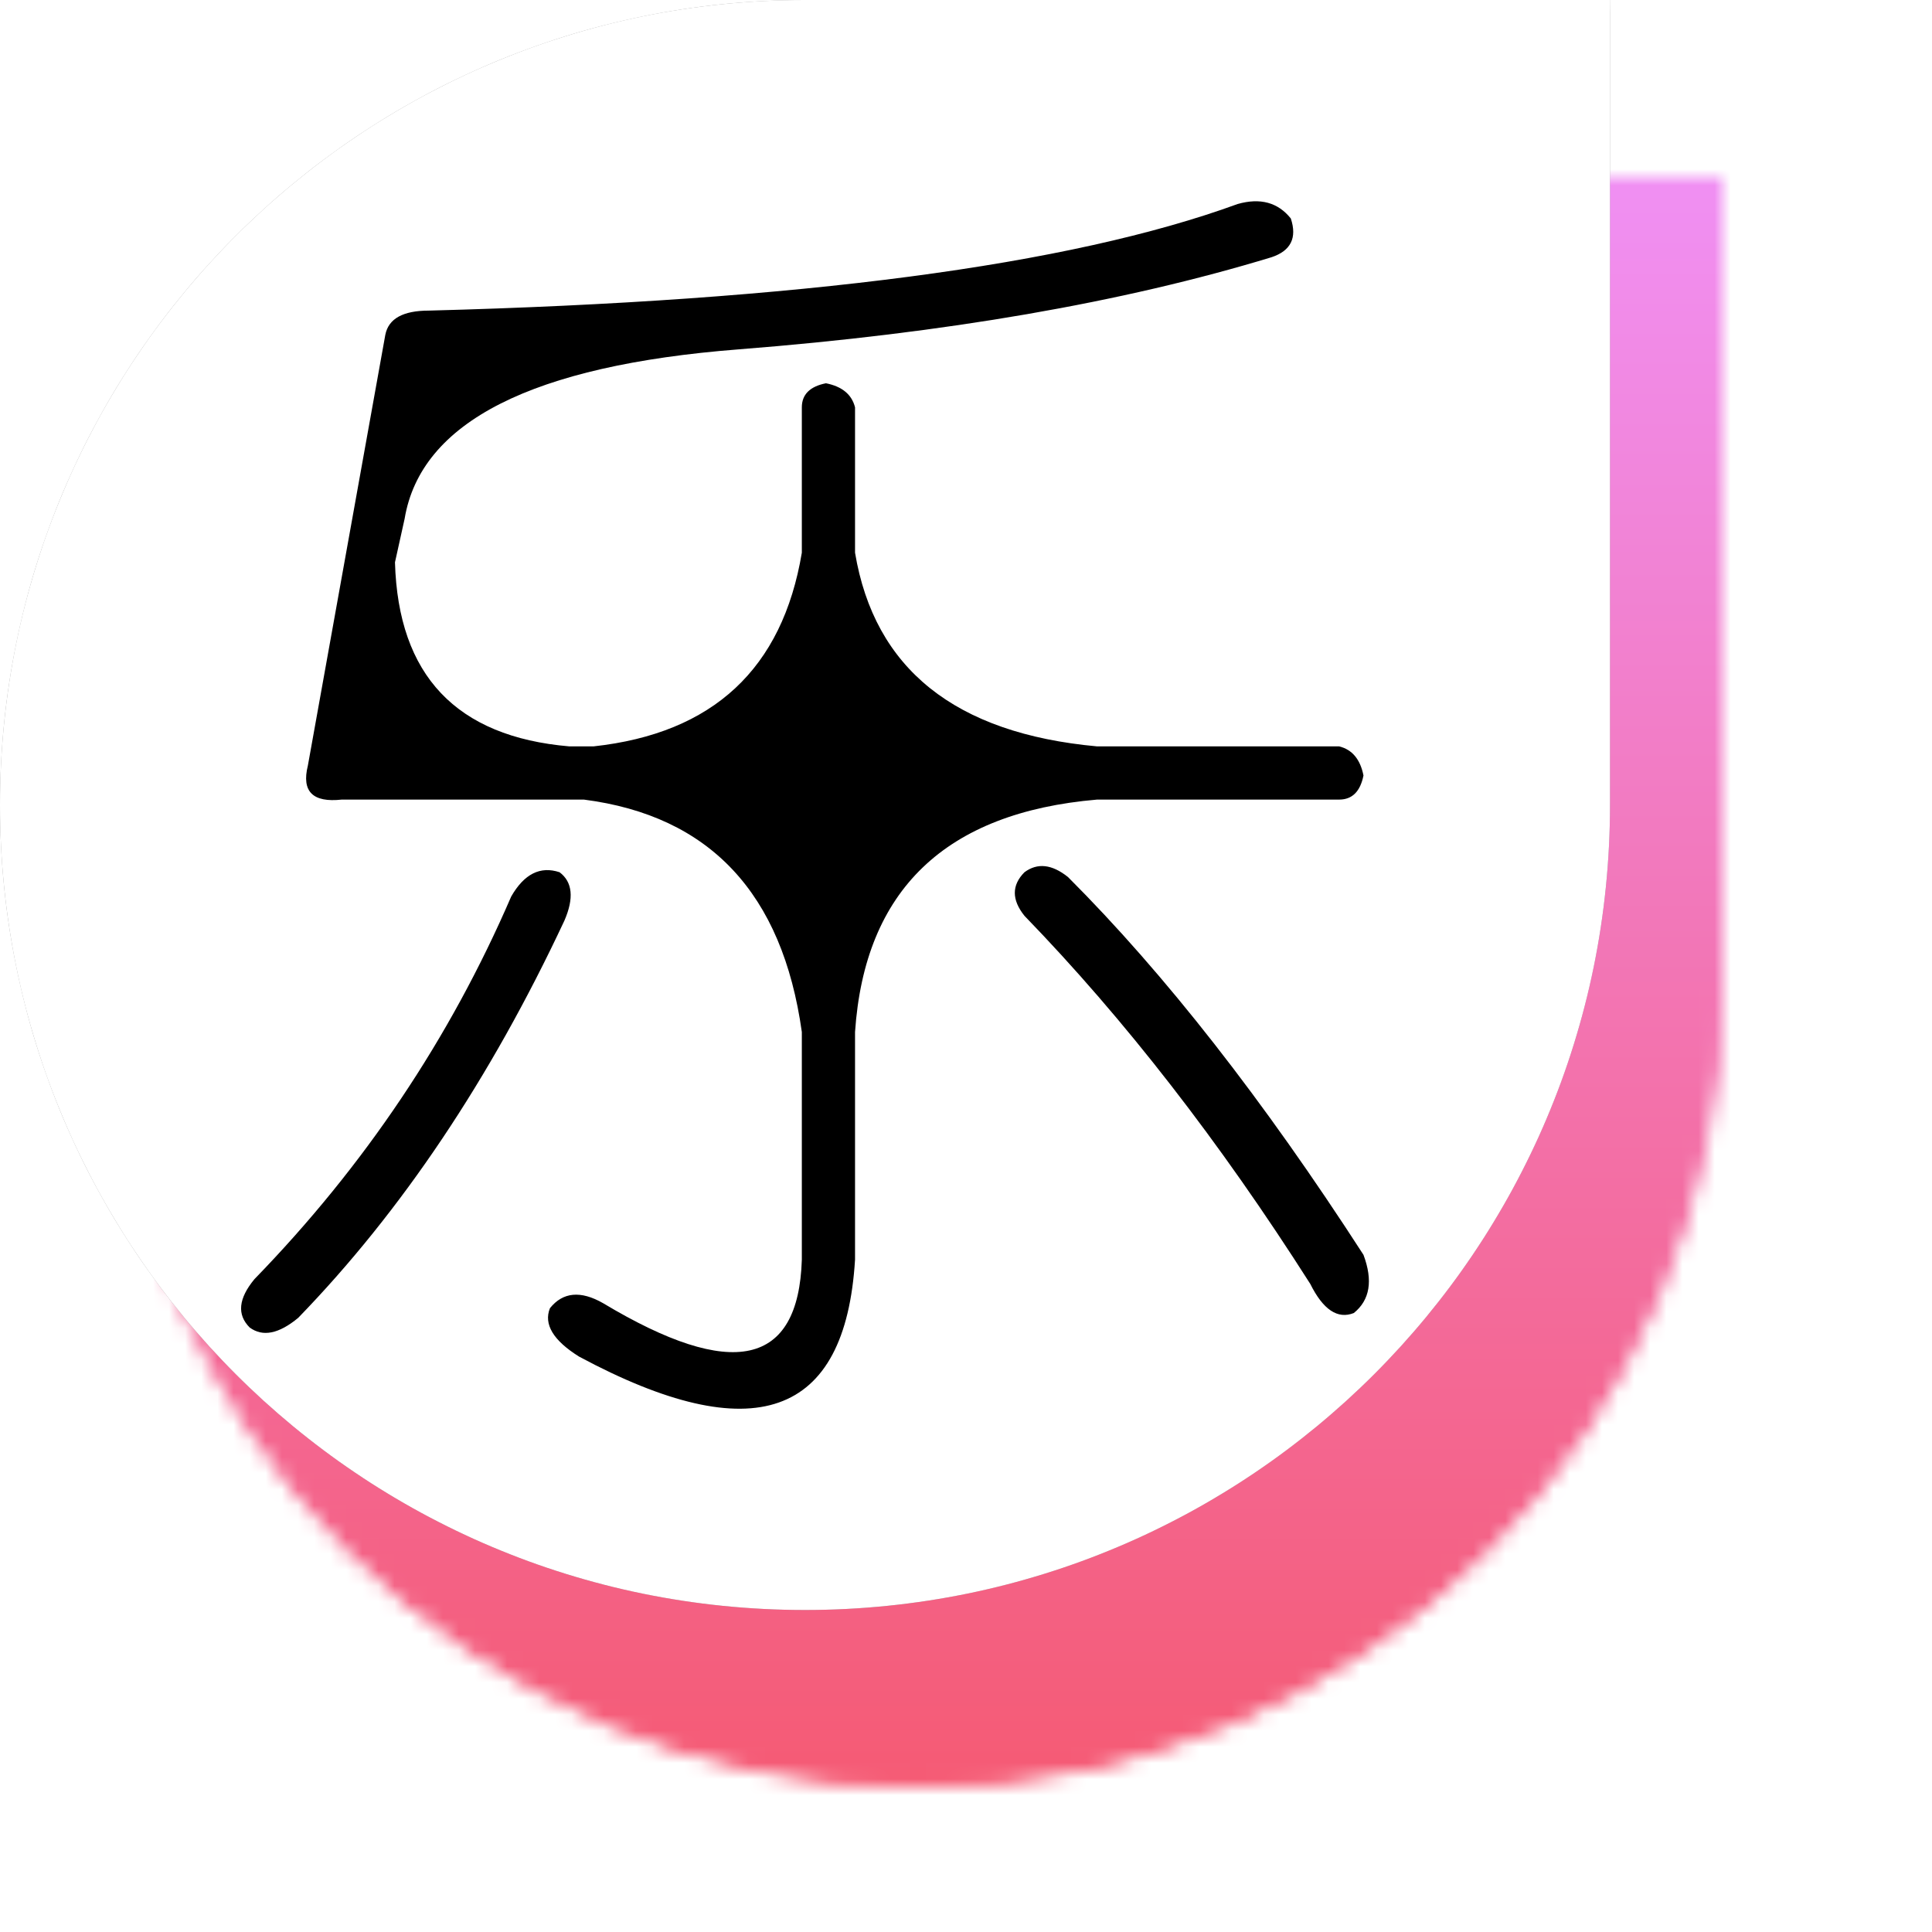 <svg data-v-2cb57da0="" version="1.0" xmlns="http://www.w3.org/2000/svg" xmlns:xlink="http://www.w3.org/1999/xlink"
     width="100%" height="100%" viewBox="0 0 120 120" preserveAspectRatio="xMidYMid meet"
     color-interpolation-filters="sRGB" style="margin: auto;">
    <rect data-v-2cb57da0="" x="0" y="0" width="120" height="120" fill="#ffffff" fill-opacity="1"
          class="background"></rect> <!---->
    <g data-v-2cb57da0="" fill="#f5576c" class="icon-text-wrapper icon-svg-group iconsvg" transform="translate(7,11)">
        <g fill="#333" class="iconsvg-imagesvg icon_container" transform="translate(0,0)"
           mask="url(#43aff00a-e13b-4ed7-97b2-775e6f25a8f5)">
            <rect fill="#f5576c" fill-opacity="0" stroke-width="2" x="0" y="0" width="100" height="100"
                  class="image-rect"></rect>
            <svg viewBox="0 0 60 60" x="0" y="0" width="100" height="100" class="image-svg-svg bn"
                 style="overflow: visible;">
                <g hollow-target="iconBnFill" mask="url(#85bf3eb3-7340-4796-b412-eca0f66d8dbb)">
                    <g>
                        <svg viewBox="0 0 100 100" xmlns="http://www.w3.org/2000/svg" style="overflow: visible;"
                             width="60" height="60" x="0" y="0" filtersec="colorsf3896220437"
                             filter="url(#CcjBsVkKaD83euz3BXvwq)">
                            <g transform="scale(1, 1) skewX(0)">
                                <path d="M50 0h50v50c0 27.614-22.386 50-50 50S0 77.614 0 50 22.386 0 50 0z" fill="#333"
                                      fill-rule="evenodd"></path>
                            </g>
                            <defs>
                                <filter id="CcjBsVkKaD83euz3BXvwq">
                                    <feColorMatrix type="matrix"
                                                   values="0 0 0 0 0.199  0 0 0 0 0.199  0 0 0 0 0.199  0 0 0 1 0"></feColorMatrix>
                                </filter>
                            </defs>
                        </svg>
                    </g>
                    <g filter="url(#colors5343283139)">
                        <svg xmlns="http://www.w3.org/2000/svg" xmlns:xlink="http://www.w3.org/1999/xlink"
                             viewBox="0 0 65.504 70.131" width="45" height="45" x="7.5" y="7.5"
                             class="image-svg-letter">
                            <path transform="translate(-2.312 60.911)"
                                  d="M11.81-42.47L11.81-42.47L11.25-39.94Q11.53-30.09 21.38-29.25L21.38-29.25L22.78-29.25Q33.19-30.38 34.88-40.50L34.88-40.50L34.88-48.94Q34.88-50.06 36.28-50.34L36.28-50.34Q37.69-50.06 37.97-48.94L37.97-48.94L37.97-40.50Q39.66-30.38 52.03-29.25L52.03-29.25L66.09-29.25Q67.22-28.97 67.50-27.56L67.50-27.56Q67.22-26.16 66.09-26.16L66.09-26.16L52.03-26.16Q38.81-25.03 37.97-12.66L37.97-12.66L37.97 0.56Q37.13 14.34 21.94 6.19L21.94 6.19Q19.69 4.78 20.25 3.38L20.25 3.38Q21.38 1.97 23.34 3.09L23.34 3.09Q34.59 9.84 34.88 0.56L34.88 0.56L34.88-12.66Q33.19-24.75 22.22-26.16L22.22-26.16L8.16-26.16Q5.63-25.88 6.19-28.13L6.19-28.13L10.69-53.16Q10.97-54.56 13.22-54.56L13.22-54.56Q45.56-55.41 60.19-60.75L60.19-60.75Q62.16-61.31 63.28-59.91L63.28-59.91Q63.84-58.22 62.16-57.66L62.16-57.66Q49.22-53.72 31.22-52.31L31.22-52.31Q13.22-50.91 11.81-42.47ZM50.34-21.66L50.34-21.66Q58.78-13.22 67.50 0.28L67.50 0.28Q68.34 2.53 66.94 3.66L66.94 3.66Q65.53 4.22 64.41 1.97L64.41 1.97Q56.53-10.41 47.81-19.41L47.81-19.41Q46.69-20.81 47.81-21.94L47.81-21.94Q48.94-22.78 50.34-21.66ZM21.09-19.13L21.09-19.13Q14.63-5.34 5.63 3.94L5.63 3.94Q3.94 5.34 2.81 4.50L2.81 4.50Q1.69 3.38 3.09 1.69L3.09 1.69Q12.66-8.16 18-20.53L18-20.53Q19.13-22.50 20.81-21.94L20.81-21.94Q21.94-21.09 21.09-19.13Z"></path>
                        </svg>
                    </g>
                </g>
                <mask id="85bf3eb3-7340-4796-b412-eca0f66d8dbb">
                    <g fill="white">
                        <svg viewBox="0 0 100 100" xmlns="http://www.w3.org/2000/svg" style="overflow: visible;"
                             width="60" height="60" x="0" y="0" filtersec="colorsf3896220437">
                            <g transform="scale(1, 1) skewX(0)">
                                <path d="M50 0h50v50c0 27.614-22.386 50-50 50S0 77.614 0 50 22.386 0 50 0z"
                                      fill-rule="evenodd"></path>
                            </g>
                            <defs></defs>
                        </svg>
                    </g>
                    <g fill="black">
                        <svg xmlns="http://www.w3.org/2000/svg" xmlns:xlink="http://www.w3.org/1999/xlink"
                             viewBox="0 0 65.504 70.131" width="45" height="45" x="7.5" y="7.5"
                             class="image-svg-letter">
                            <path transform="translate(-2.312 60.911)"
                                  d="M11.81-42.47L11.81-42.47L11.25-39.94Q11.53-30.09 21.38-29.25L21.38-29.25L22.78-29.25Q33.19-30.38 34.88-40.50L34.88-40.50L34.88-48.94Q34.88-50.06 36.28-50.34L36.28-50.34Q37.69-50.06 37.97-48.94L37.97-48.94L37.97-40.50Q39.66-30.38 52.03-29.25L52.03-29.25L66.09-29.25Q67.22-28.97 67.50-27.56L67.50-27.56Q67.22-26.16 66.09-26.16L66.09-26.16L52.03-26.16Q38.81-25.03 37.97-12.66L37.97-12.66L37.97 0.56Q37.13 14.34 21.94 6.19L21.94 6.19Q19.69 4.78 20.25 3.38L20.25 3.38Q21.38 1.97 23.34 3.09L23.34 3.09Q34.59 9.84 34.88 0.56L34.88 0.56L34.88-12.66Q33.19-24.75 22.22-26.16L22.22-26.16L8.16-26.16Q5.63-25.88 6.19-28.13L6.19-28.13L10.69-53.16Q10.97-54.56 13.22-54.56L13.22-54.56Q45.56-55.41 60.19-60.75L60.19-60.75Q62.16-61.31 63.28-59.91L63.28-59.91Q63.84-58.22 62.16-57.66L62.16-57.66Q49.22-53.72 31.22-52.31L31.22-52.31Q13.22-50.91 11.81-42.47ZM50.34-21.66L50.34-21.66Q58.78-13.22 67.50 0.28L67.50 0.28Q68.34 2.53 66.94 3.66L66.94 3.66Q65.53 4.22 64.41 1.97L64.41 1.97Q56.53-10.41 47.81-19.41L47.81-19.41Q46.69-20.81 47.81-21.94L47.81-21.94Q48.94-22.78 50.34-21.66ZM21.09-19.13L21.09-19.13Q14.63-5.34 5.63 3.94L5.63 3.94Q3.94 5.34 2.81 4.50L2.81 4.50Q1.69 3.38 3.09 1.69L3.09 1.69Q12.66-8.16 18-20.53L18-20.53Q19.13-22.50 20.81-21.94L20.81-21.94Q21.94-21.09 21.09-19.13Z"></path>
                        </svg>
                    </g>
                </mask>
            </svg>
            <defs>
                <filter id="colors5343283139">
                    <feColorMatrix type="matrix"
                                   values="0 0 0 0 0.199  0 0 0 0 0.199  0 0 0 0 0.199  0 0 0 1 0"
                                   class="icon-fecolormatrix"></feColorMatrix>
                </filter>
                <filter id="colorsf3896220437">
                    <feColorMatrix type="matrix"
                                   values="0 0 0 0 0.996  0 0 0 0 0.996  0 0 0 0 0.996  0 0 0 1 0"
                                   class="icon-fecolormatrix"></feColorMatrix>
                </filter>
                <filter id="colorsb3917093943">
                    <feColorMatrix type="matrix" values="0 0 0 0 0  0 0 0 0 0  0 0 0 0 0  0 0 0 1 0"
                                   class="icon-fecolormatrix"></feColorMatrix>
                </filter>
            </defs>
            <rect v-gra="id" width="112" height="112" transform="translate(-6, -6)" style="pointer-events:none;"
                  fill="url(#5mVdBv4UiYeXPZvYtXcGO)"></rect>
        </g>
        <g transform="translate(50,107)">
            <g data-gra="path-name" fill-rule="" class="tp-name iconsvg-namesvg"
               fill="url(#e688e7f3-ca17-4359-9597-0c150741b115)">
                <g transform="scale(1)">
                    <g>
                        <path d="" transform="translate(0, 0)"></path>
                    </g> <!----> <!----> <!----> <!----> <!----> <!----> <!---->
                </g>
            </g> <!---->
        </g>
    </g>
    <defs v-gra="od">
        <linearGradient x1="0" y1="1" x2="0" y2="0" id="e688e7f3-ca17-4359-9597-0c150741b115">
            <stop offset="0%" stop-color="#f5576c"></stop>
            <stop offset="100%" stop-color="#f093fb"></stop>
        </linearGradient>
        <filter id="42443b3f1de60f6b6fd3b6a9844b4764" filterUnits="userSpaceOnUse">
            <feColorMatrix type="matrix"
                           values="0 0 0 0 0.996  0 0 0 0 0.996  0 0 0 0 0.996  0 0 0 1 0"></feColorMatrix>
        </filter>
    </defs>
    <defs v-gra="id">
        <filter id="69f8ef35-84dd-4a5d-a6cd-fd63d0394499" filterUnits="userSpaceOnUse">
            <feColorMatrix type="matrix"
                           values="0 0 0 0 0.996  0 0 0 0 0.996  0 0 0 0 0.996  0 0 0 1 0"></feColorMatrix>
        </filter>
        <linearGradient x1="0" y1="1" x2="0" y2="0" id="5mVdBv4UiYeXPZvYtXcGO">
            <stop offset="0%" stop-color="#f5576c"></stop>
            <stop offset="100%" stop-color="#f093fb"></stop>
        </linearGradient>
        <filter id="42443b3f1de60f6b6fd3b6a9844b4764" filterUnits="userSpaceOnUse">
            <feColorMatrix type="matrix"
                           values="0 0 0 0 0.996  0 0 0 0 0.996  0 0 0 0 0.996  0 0 0 1 0"></feColorMatrix>
        </filter>
    </defs>
    <mask v-gra="im" id="43aff00a-e13b-4ed7-97b2-775e6f25a8f5">
        <g fill="#333" class="iconsvg-imagesvg icon_container" filter="url(#69f8ef35-84dd-4a5d-a6cd-fd63d0394499)">
            <rect fill="#f5576c" fill-opacity="0" stroke-width="2" x="0" y="0" width="100" height="100"
                  class="image-rect"></rect>
            <svg viewBox="0 0 60 60" x="0" y="0" width="100" height="100" class="image-svg-svg bn"
                 style="overflow: visible;">
                <g hollow-target="iconBnFill" mask="url(#85bf3eb3-7340-4796-b412-eca0f66d8dbb)">
                    <g>
                        <svg viewBox="0 0 100 100" xmlns="http://www.w3.org/2000/svg" style="overflow: visible;"
                             width="60" height="60" x="0" y="0" filtersec="colorsf3896220437">
                            <g transform="scale(1, 1) skewX(0)">
                                <path d="M50 0h50v50c0 27.614-22.386 50-50 50S0 77.614 0 50 22.386 0 50 0z" fill="#333"
                                      fill-rule="evenodd"></path>
                            </g>
                            <defs>
                                <filter id="CcjBsVkKaD83euz3BXvwq">
                                    <feColorMatrix type="matrix"
                                                   values="0 0 0 0 0.199  0 0 0 0 0.199  0 0 0 0 0.199  0 0 0 1 0"></feColorMatrix>
                                </filter>
                            </defs>
                        </svg>
                    </g>
                    <g>
                        <svg xmlns="http://www.w3.org/2000/svg" xmlns:xlink="http://www.w3.org/1999/xlink"
                             viewBox="0 0 65.504 70.131" width="45" height="45" x="7.5" y="7.5"
                             class="image-svg-letter">
                            <path transform="translate(-2.312 60.911)"
                                  d="M11.81-42.47L11.81-42.47L11.25-39.94Q11.53-30.09 21.38-29.25L21.38-29.25L22.78-29.25Q33.19-30.38 34.88-40.50L34.88-40.50L34.88-48.94Q34.88-50.06 36.28-50.34L36.28-50.34Q37.69-50.06 37.97-48.94L37.97-48.94L37.97-40.50Q39.66-30.38 52.03-29.25L52.03-29.25L66.09-29.25Q67.22-28.97 67.50-27.56L67.50-27.56Q67.22-26.16 66.09-26.16L66.09-26.16L52.03-26.16Q38.81-25.03 37.97-12.66L37.97-12.66L37.97 0.56Q37.13 14.34 21.94 6.19L21.94 6.19Q19.69 4.78 20.25 3.38L20.25 3.38Q21.38 1.97 23.34 3.09L23.34 3.09Q34.59 9.84 34.88 0.56L34.88 0.56L34.88-12.66Q33.19-24.75 22.22-26.16L22.22-26.16L8.16-26.16Q5.63-25.88 6.19-28.13L6.19-28.13L10.69-53.16Q10.97-54.56 13.22-54.56L13.22-54.56Q45.56-55.41 60.19-60.75L60.19-60.75Q62.16-61.31 63.28-59.91L63.28-59.91Q63.84-58.22 62.16-57.66L62.16-57.66Q49.22-53.72 31.22-52.31L31.22-52.31Q13.22-50.91 11.81-42.47ZM50.34-21.66L50.34-21.66Q58.78-13.22 67.50 0.28L67.50 0.28Q68.34 2.53 66.94 3.66L66.94 3.66Q65.53 4.22 64.41 1.97L64.41 1.97Q56.53-10.41 47.81-19.41L47.81-19.41Q46.69-20.81 47.81-21.94L47.81-21.94Q48.94-22.78 50.34-21.66ZM21.09-19.13L21.09-19.13Q14.63-5.34 5.63 3.94L5.63 3.94Q3.94 5.34 2.81 4.50L2.81 4.50Q1.69 3.38 3.09 1.69L3.09 1.69Q12.66-8.16 18-20.53L18-20.53Q19.13-22.50 20.81-21.94L20.81-21.94Q21.94-21.09 21.09-19.13Z"></path>
                        </svg>
                    </g>
                </g>
                <mask id="85bf3eb3-7340-4796-b412-eca0f66d8dbb">
                    <g fill="white">
                        <svg viewBox="0 0 100 100" xmlns="http://www.w3.org/2000/svg" style="overflow: visible;"
                             width="60" height="60" x="0" y="0" filtersec="colorsf3896220437">
                            <g transform="scale(1, 1) skewX(0)">
                                <path d="M50 0h50v50c0 27.614-22.386 50-50 50S0 77.614 0 50 22.386 0 50 0z"
                                      fill-rule="evenodd"></path>
                            </g>
                            <defs></defs>
                        </svg>
                    </g>
                    <g fill="black">
                        <svg xmlns="http://www.w3.org/2000/svg" xmlns:xlink="http://www.w3.org/1999/xlink"
                             viewBox="0 0 65.504 70.131" width="45" height="45" x="7.5" y="7.5"
                             class="image-svg-letter">
                            <path transform="translate(-2.312 60.911)"
                                  d="M11.81-42.47L11.81-42.47L11.25-39.94Q11.53-30.09 21.38-29.25L21.38-29.25L22.78-29.25Q33.19-30.38 34.88-40.50L34.88-40.50L34.88-48.94Q34.88-50.06 36.28-50.34L36.28-50.34Q37.69-50.06 37.97-48.94L37.97-48.94L37.97-40.50Q39.66-30.38 52.03-29.25L52.03-29.25L66.09-29.25Q67.22-28.97 67.50-27.56L67.50-27.56Q67.22-26.16 66.09-26.16L66.09-26.16L52.03-26.16Q38.81-25.03 37.97-12.66L37.97-12.66L37.97 0.56Q37.13 14.34 21.94 6.19L21.94 6.19Q19.69 4.78 20.25 3.38L20.25 3.38Q21.38 1.97 23.34 3.09L23.34 3.09Q34.59 9.84 34.88 0.56L34.88 0.56L34.88-12.66Q33.19-24.75 22.22-26.16L22.22-26.16L8.16-26.16Q5.63-25.88 6.19-28.13L6.19-28.13L10.69-53.16Q10.97-54.56 13.22-54.56L13.22-54.56Q45.56-55.41 60.19-60.75L60.19-60.75Q62.16-61.31 63.28-59.91L63.28-59.91Q63.84-58.22 62.16-57.66L62.16-57.66Q49.22-53.72 31.22-52.31L31.22-52.31Q13.22-50.91 11.81-42.47ZM50.34-21.66L50.34-21.66Q58.78-13.22 67.50 0.28L67.50 0.28Q68.34 2.53 66.94 3.66L66.94 3.66Q65.53 4.22 64.41 1.97L64.41 1.97Q56.53-10.41 47.81-19.41L47.81-19.41Q46.69-20.81 47.81-21.94L47.81-21.94Q48.94-22.78 50.34-21.66ZM21.09-19.13L21.09-19.13Q14.63-5.34 5.63 3.94L5.63 3.94Q3.94 5.34 2.81 4.50L2.81 4.50Q1.69 3.38 3.09 1.69L3.09 1.69Q12.66-8.16 18-20.53L18-20.53Q19.13-22.50 20.81-21.94L20.81-21.94Q21.94-21.09 21.09-19.13Z"></path>
                        </svg>
                    </g>
                </mask>
            </svg>
            <defs>
                <filter id="colors5343283139">
                    <feColorMatrix type="matrix"
                                   values="0 0 0 0 0.199  0 0 0 0 0.199  0 0 0 0 0.199  0 0 0 1 0"
                                   class="icon-fecolormatrix"></feColorMatrix>
                </filter>
                <filter id="colorsf3896220437">
                    <feColorMatrix type="matrix"
                                   values="0 0 0 0 0.996  0 0 0 0 0.996  0 0 0 0 0.996  0 0 0 1 0"
                                   class="icon-fecolormatrix"></feColorMatrix>
                </filter>
                <filter id="colorsb3917093943">
                    <feColorMatrix type="matrix" values="0 0 0 0 0  0 0 0 0 0  0 0 0 0 0  0 0 0 1 0"
                                   class="icon-fecolormatrix"></feColorMatrix>
                </filter>
            </defs>
        </g>
    </mask>
</svg>
